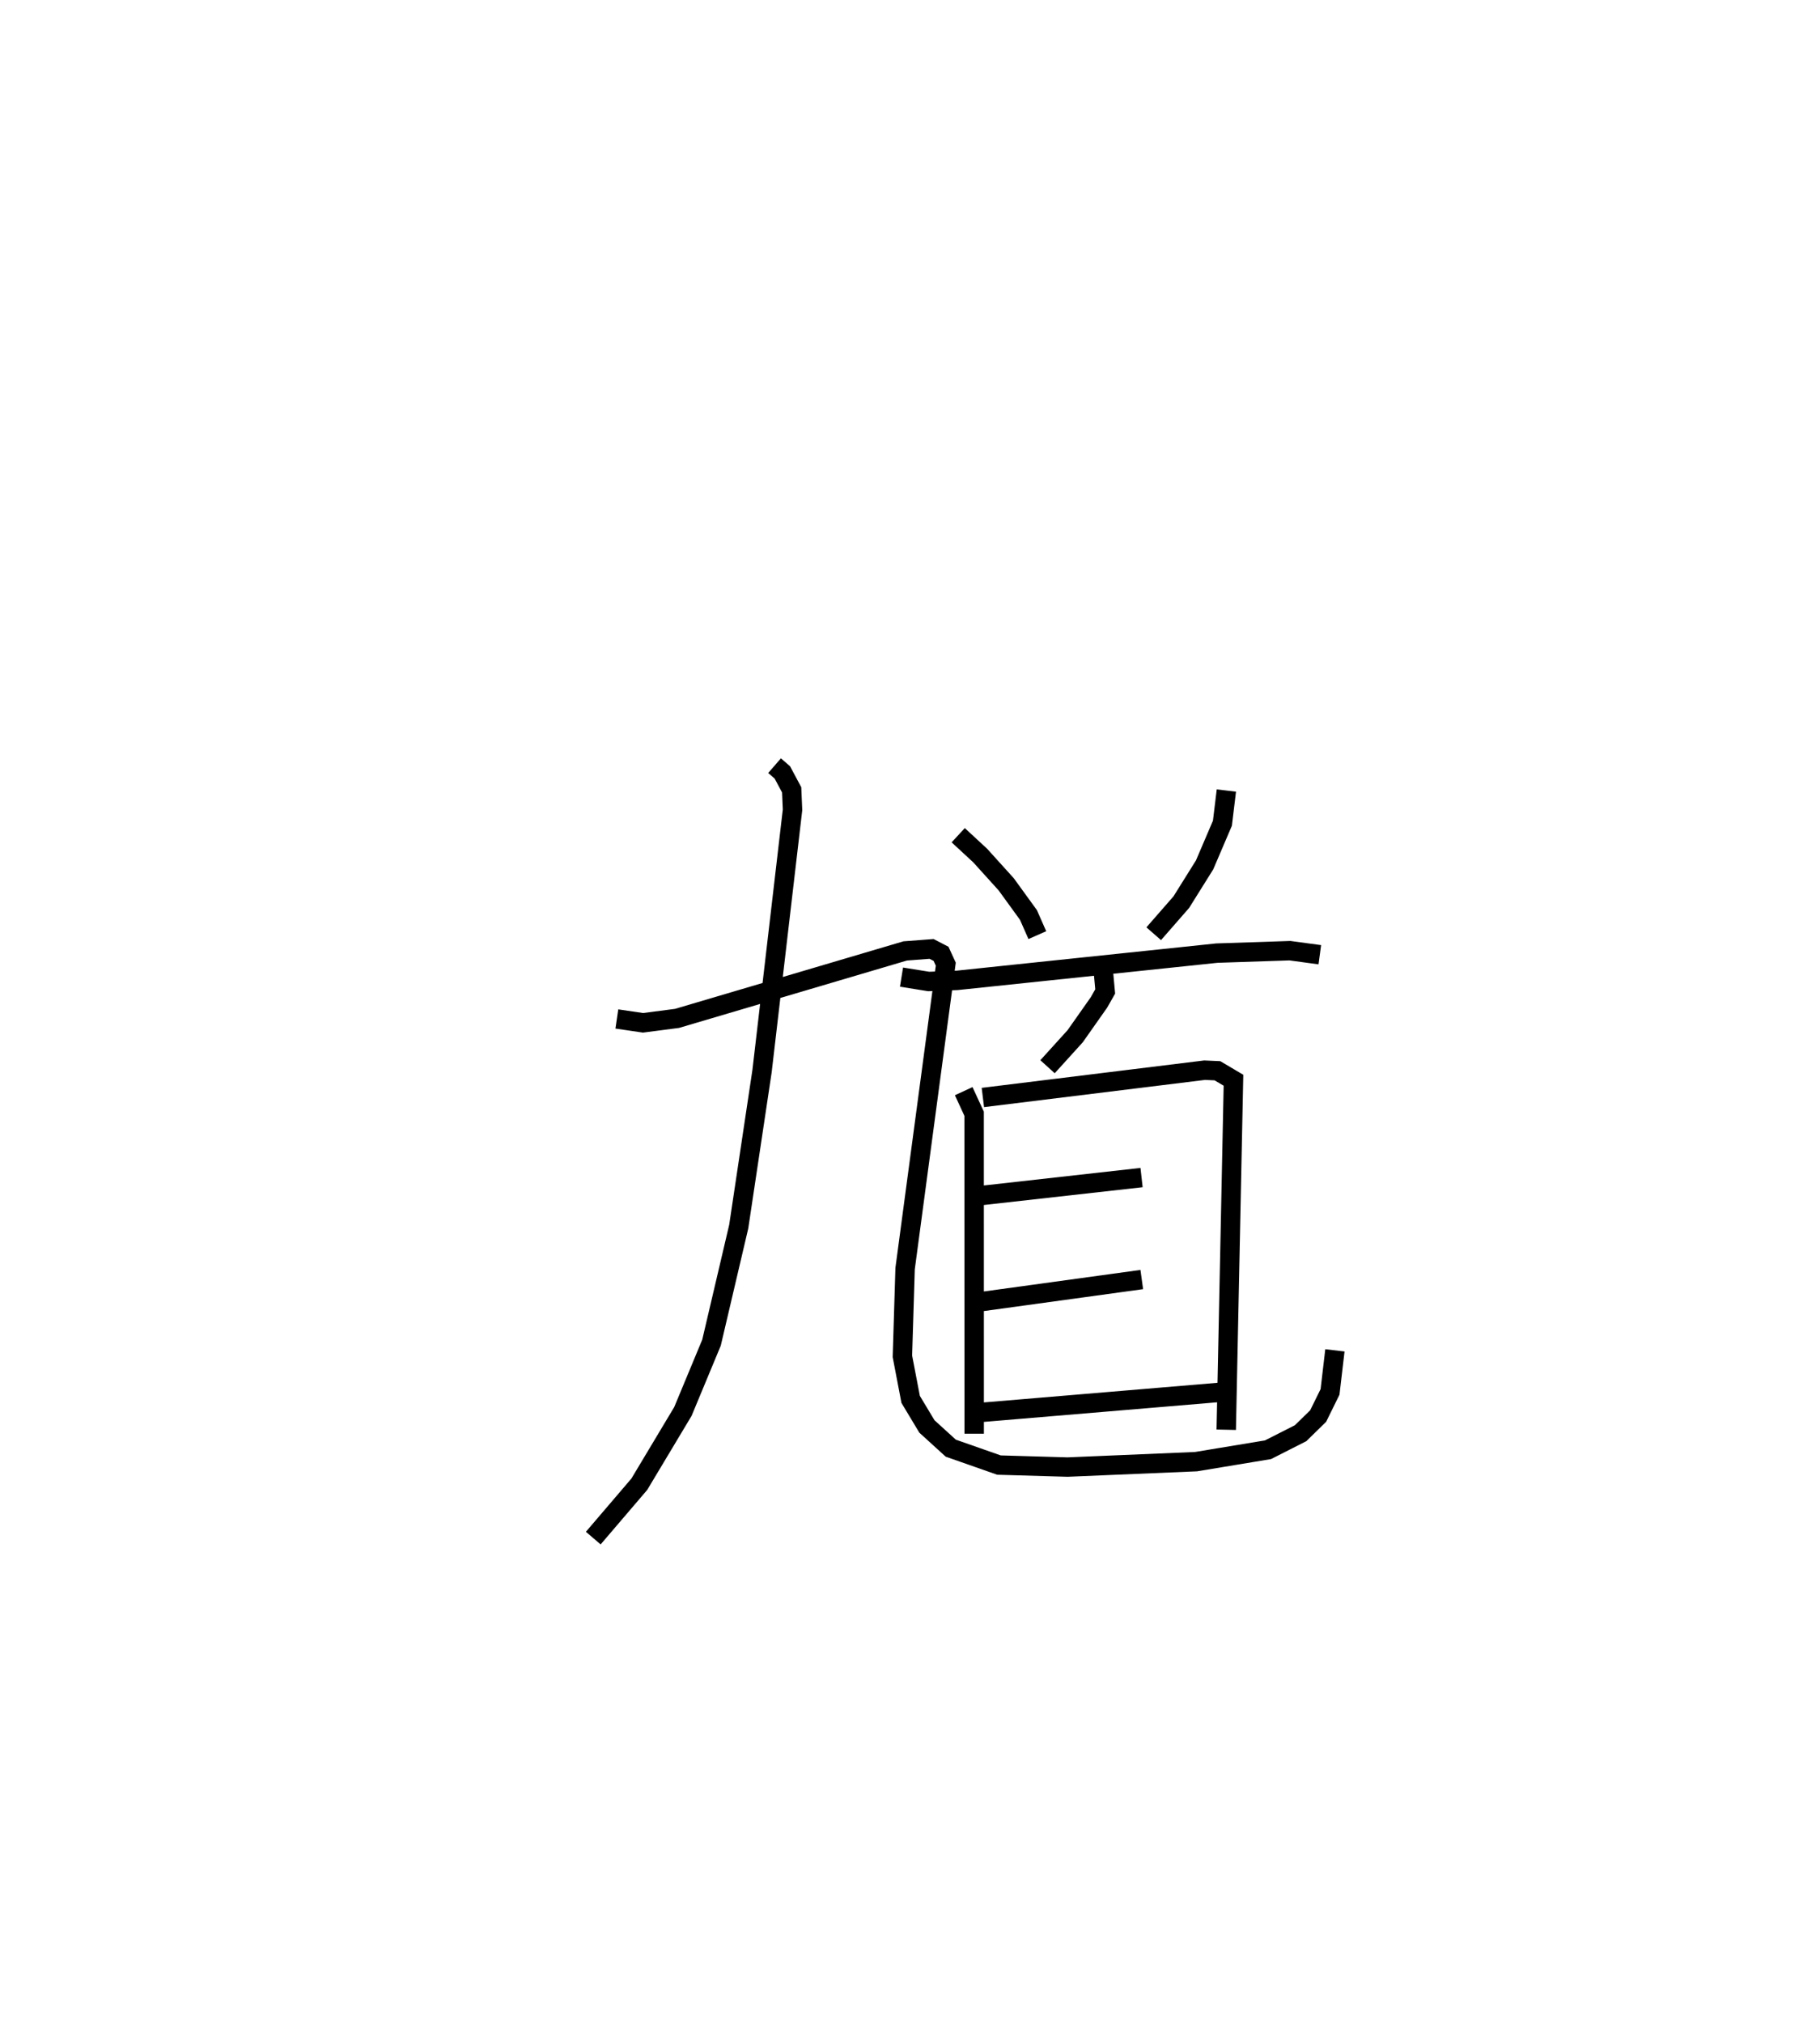 <?xml version="1.0" encoding="utf-8" ?>
<svg baseProfile="full" height="104.251" version="1.1" width="93.803" xmlns="http://www.w3.org/2000/svg" xmlns:ev="http://www.w3.org/2001/xml-events" xmlns:xlink="http://www.w3.org/1999/xlink"><defs /><rect fill="white" height="104.251" width="93.803" x="0" y="0" /><path d="M25,25 m0.0,0.0 m14.921,14.45 l0.401,0.348 0.481,0.899 l0.044,1.03 -1.571,13.461 l-1.202,8.013 -1.403,5.979 l-1.474,3.545 -2.247,3.749 l-2.373,2.776 m1.216,-26.748 l1.349,0.198 1.753,-0.228 l11.759,-3.476 1.36,-0.103 l0.488,0.253 0.244,0.532 l-2.097,15.686 -0.139,4.52 l0.425,2.219 0.838,1.394 l1.23,1.119 2.484,0.871 l3.535,0.103 6.621,-0.279 l3.71,-0.614 1.68,-0.852 l0.905,-0.885 0.612,-1.243 l0.251,-2.141 m-19.415,-26.542 l1.134,1.049 1.339,1.48 l1.146,1.579 0.459,1.04 m9.743,-7.451 l-0.204,1.685 -0.918,2.146 l-1.2,1.919 -1.423,1.629 m-12.999,2.235 l1.404,0.226 1.463,-0.058 l13.385,-1.404 3.768,-0.125 l1.54,0.208 m-11.142,1.019 l0.08,0.874 -0.321,0.565 l-1.225,1.74 -1.426,1.573 m-4.32,1.259 l0.538,1.165 0.003,16.485 m0.447,-17.324 l11.427,-1.407 0.662,0.029 l0.827,0.489 -0.373,18.008 m-12.601,-12.071 l8.237,-0.922 m-8.322,6.4 l8.333,-1.146 m-8.399,6.855 l12.48,-1.048 " fill="none" stroke="black" stroke-width="1" /></svg>